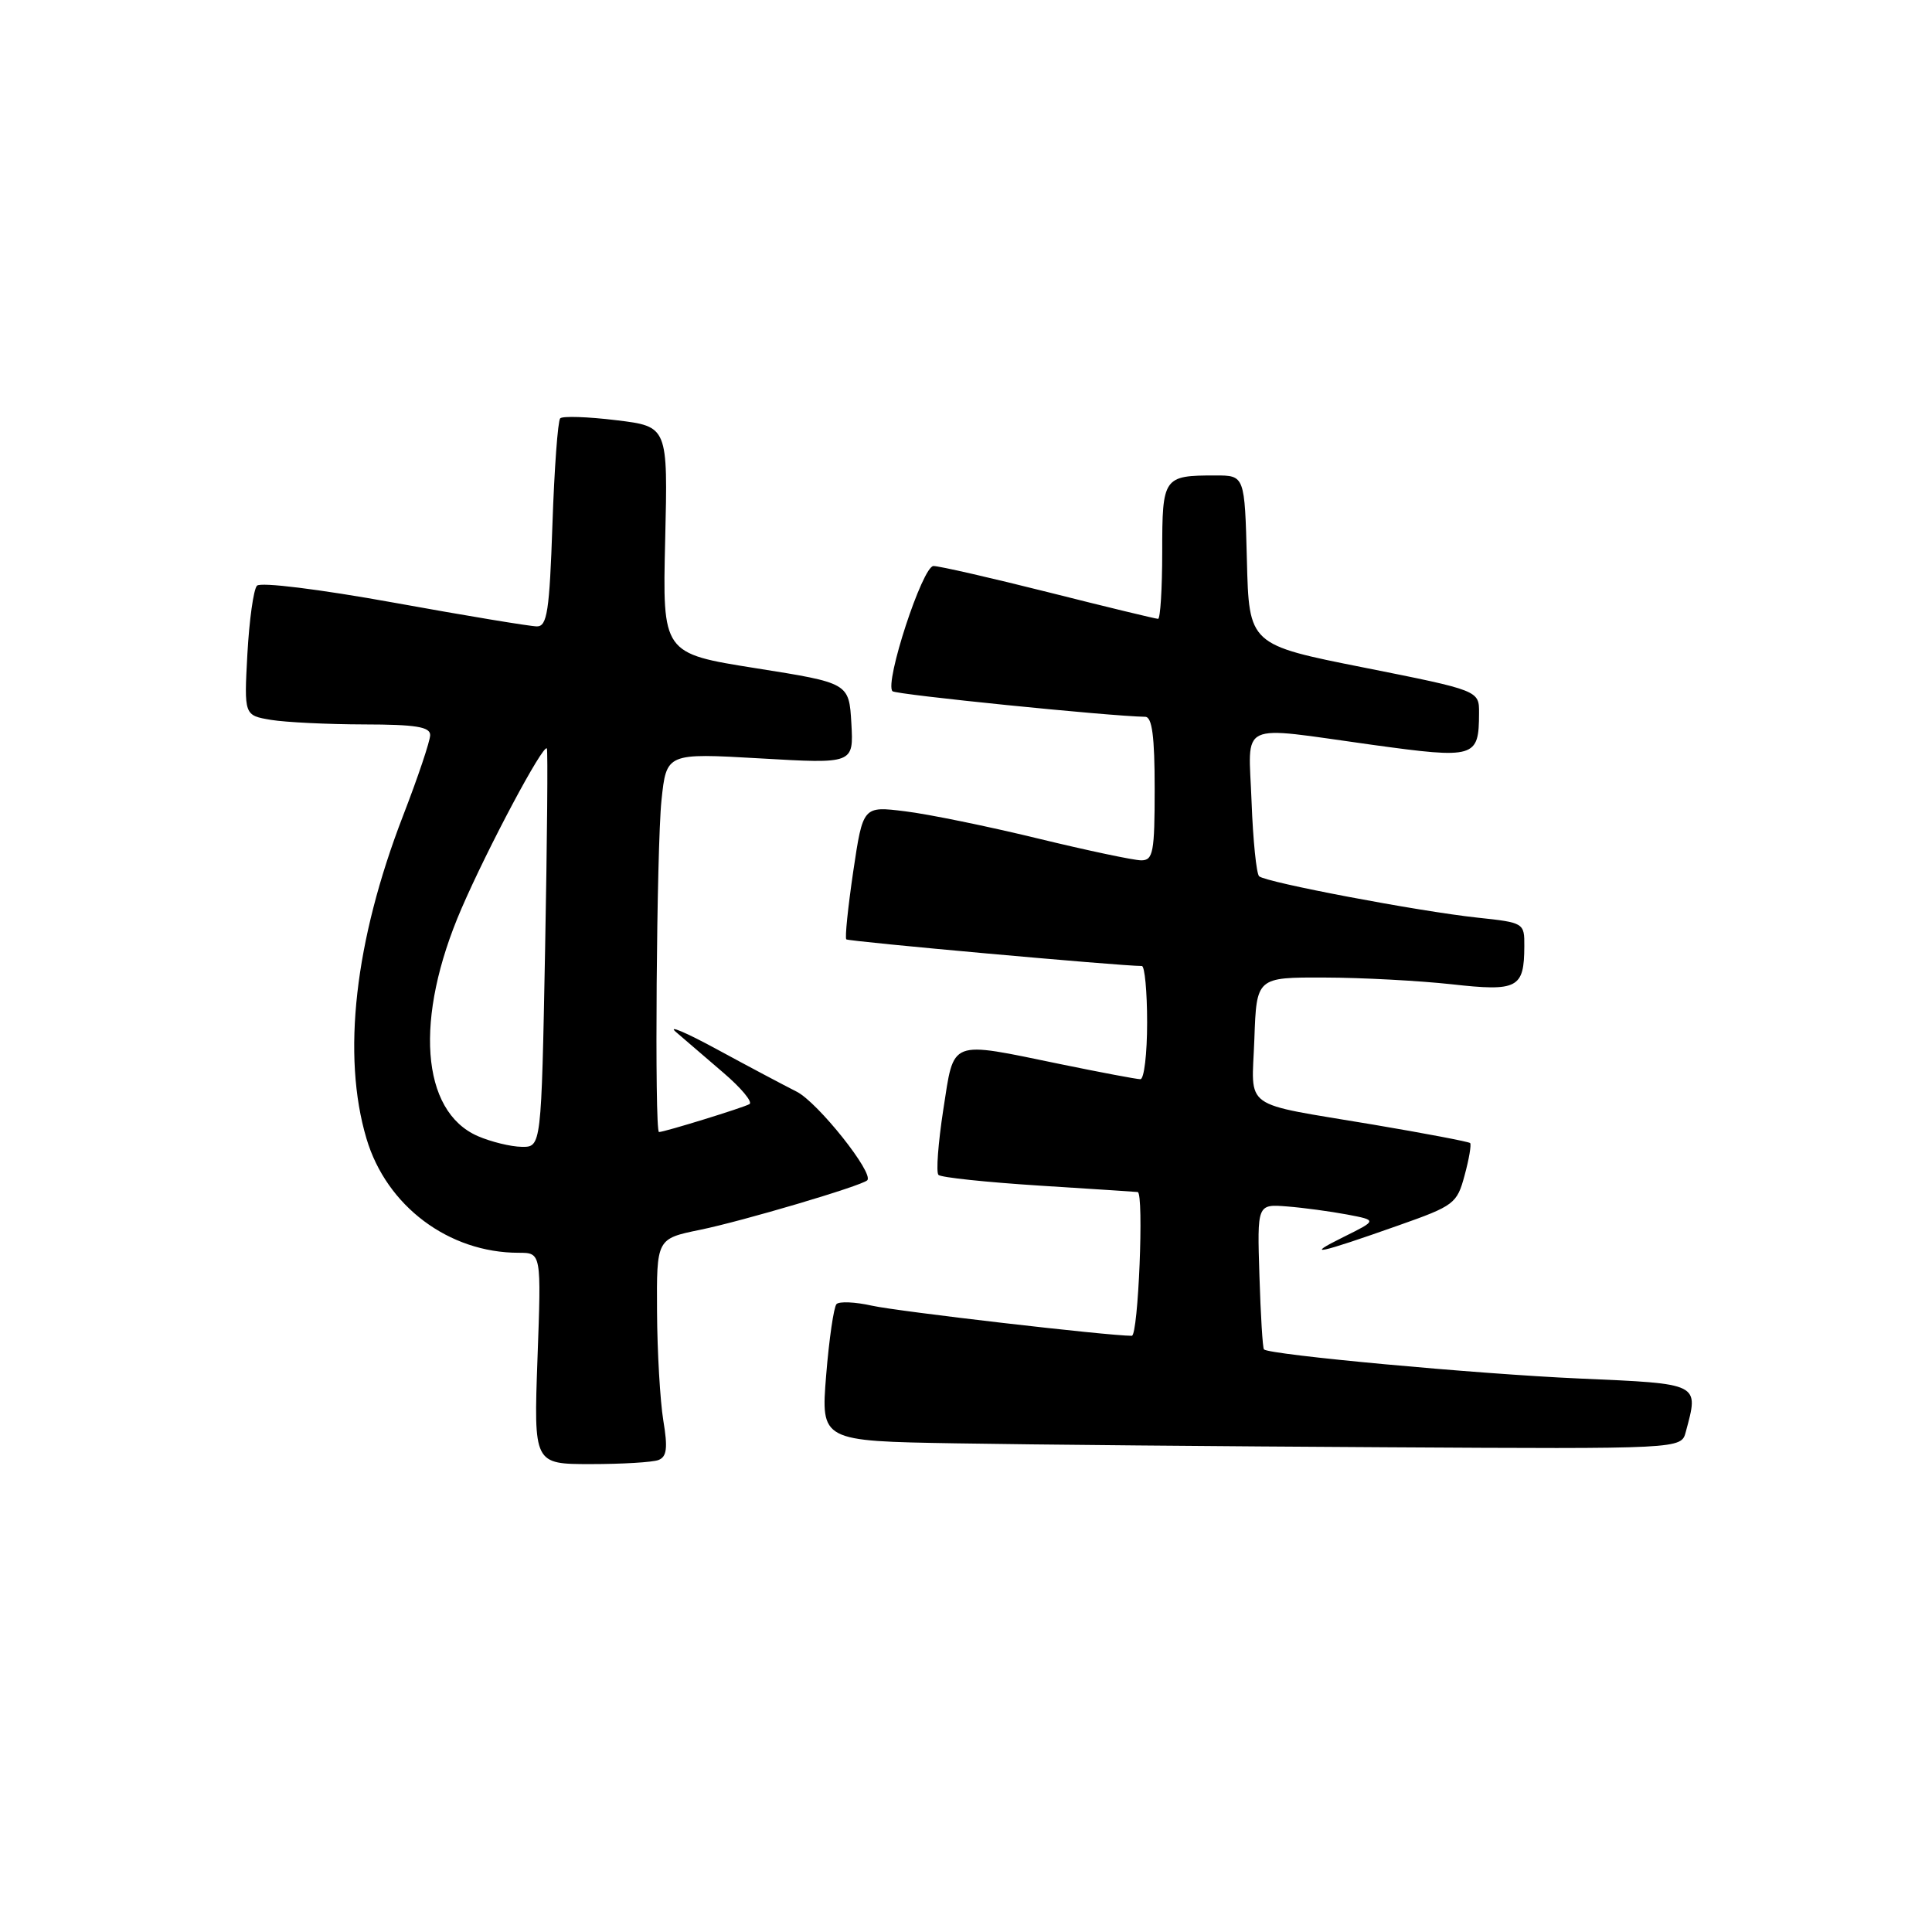 <?xml version="1.0" encoding="UTF-8" standalone="no"?>
<!DOCTYPE svg PUBLIC "-//W3C//DTD SVG 1.1//EN" "http://www.w3.org/Graphics/SVG/1.1/DTD/svg11.dtd" >
<svg xmlns="http://www.w3.org/2000/svg" xmlns:xlink="http://www.w3.org/1999/xlink" version="1.1" viewBox="0 0 256 256">
 <g >
 <path fill="currentColor"
d=" M 87.25 193.46 C 88.36 193.03 88.50 191.87 87.89 188.21 C 87.47 185.62 87.09 179.14 87.06 173.82 C 87.00 164.14 87.00 164.14 92.75 162.96 C 98.41 161.80 114.11 157.15 114.91 156.40 C 115.87 155.50 108.36 146.06 105.56 144.65 C 103.88 143.80 99.12 141.28 95.00 139.04 C 90.88 136.80 88.42 135.76 89.55 136.73 C 90.68 137.70 93.52 140.14 95.86 142.15 C 98.21 144.16 99.76 146.02 99.31 146.30 C 98.56 146.75 88.04 150.00 87.32 150.00 C 86.71 150.00 87.00 112.28 87.65 106.04 C 88.31 99.78 88.31 99.78 100.71 100.49 C 113.11 101.21 113.11 101.21 112.81 95.85 C 112.50 90.50 112.50 90.50 100.14 88.54 C 87.78 86.58 87.78 86.58 88.14 71.54 C 88.50 56.51 88.50 56.51 81.66 55.68 C 77.89 55.22 74.55 55.11 74.23 55.43 C 73.92 55.75 73.45 62.08 73.20 69.51 C 72.81 80.97 72.50 83.00 71.15 83.00 C 70.28 83.00 61.76 81.59 52.22 79.86 C 42.26 78.06 34.52 77.11 34.05 77.61 C 33.59 78.10 33.03 82.17 32.78 86.65 C 32.34 94.79 32.34 94.79 35.92 95.39 C 37.89 95.71 43.44 95.98 48.25 95.99 C 55.08 96.00 57.00 96.31 57.00 97.40 C 57.00 98.17 55.38 102.99 53.40 108.11 C 47.00 124.68 45.28 139.86 48.56 150.87 C 51.21 159.81 59.46 166.00 68.73 166.00 C 71.73 166.00 71.73 166.00 71.22 180.00 C 70.72 194.00 70.72 194.00 78.28 194.00 C 82.44 194.00 86.47 193.76 87.25 193.46 Z  M 223.37 189.75 C 225.12 183.23 225.41 183.37 209.25 182.66 C 195.71 182.06 168.18 179.52 167.48 178.80 C 167.31 178.64 167.04 174.24 166.88 169.02 C 166.58 159.55 166.58 159.55 170.54 159.86 C 172.72 160.03 176.30 160.52 178.50 160.93 C 182.50 161.69 182.50 161.69 178.00 163.92 C 172.69 166.55 174.65 166.14 185.26 162.39 C 192.70 159.77 193.06 159.49 194.07 155.73 C 194.66 153.57 194.98 151.65 194.80 151.46 C 194.61 151.28 188.84 150.18 181.98 149.02 C 164.23 146.03 165.87 147.22 166.21 137.67 C 166.50 129.50 166.50 129.50 175.50 129.53 C 180.45 129.54 188.03 129.95 192.35 130.42 C 201.11 131.40 201.96 130.95 201.98 125.38 C 202.00 122.29 201.94 122.25 195.75 121.59 C 187.93 120.75 167.73 116.92 166.84 116.11 C 166.48 115.77 166.03 111.34 165.84 106.25 C 165.44 95.39 163.74 96.19 181.82 98.69 C 195.49 100.57 195.96 100.43 195.98 94.50 C 196.00 91.50 196.00 91.50 180.75 88.46 C 165.50 85.43 165.50 85.43 165.22 74.21 C 164.93 63.00 164.93 63.00 161.05 63.00 C 154.15 63.00 154.00 63.21 154.00 73.11 C 154.00 78.00 153.75 82.00 153.45 82.00 C 153.15 82.00 146.64 80.43 139.00 78.50 C 131.36 76.58 124.47 75.00 123.69 75.00 C 122.24 75.00 117.17 90.50 118.26 91.59 C 118.70 92.04 147.00 94.90 151.75 94.98 C 152.66 94.99 153.00 97.58 153.00 104.50 C 153.00 112.93 152.80 114.00 151.22 114.00 C 150.25 114.00 144.06 112.69 137.47 111.09 C 130.89 109.49 122.99 107.87 119.92 107.50 C 114.35 106.81 114.35 106.81 113.06 115.46 C 112.36 120.22 111.94 124.27 112.14 124.47 C 112.42 124.75 148.46 128.00 151.30 128.00 C 151.68 128.00 152.00 131.38 152.00 135.50 C 152.00 139.62 151.60 143.00 151.11 143.00 C 150.62 143.00 145.85 142.10 140.50 141.00 C 125.62 137.94 126.46 137.61 124.99 147.04 C 124.31 151.46 124.02 155.35 124.35 155.68 C 124.68 156.02 130.70 156.65 137.73 157.10 C 144.75 157.54 150.61 157.93 150.75 157.95 C 151.60 158.11 150.83 177.00 149.97 177.00 C 146.78 177.00 118.95 173.77 115.54 173.01 C 113.32 172.51 111.20 172.42 110.84 172.80 C 110.48 173.19 109.86 177.43 109.47 182.23 C 108.77 190.95 108.77 190.95 126.63 191.25 C 136.46 191.42 162.11 191.65 183.63 191.77 C 222.77 192.00 222.77 192.00 223.37 189.75 Z  M 63.31 150.54 C 55.76 147.25 54.87 134.91 61.14 120.41 C 64.66 112.27 71.96 98.58 72.46 99.17 C 72.61 99.35 72.50 111.31 72.23 125.75 C 71.73 152.00 71.73 152.00 69.12 151.96 C 67.68 151.94 65.07 151.30 63.31 150.54 Z "/>
</g>
</svg>